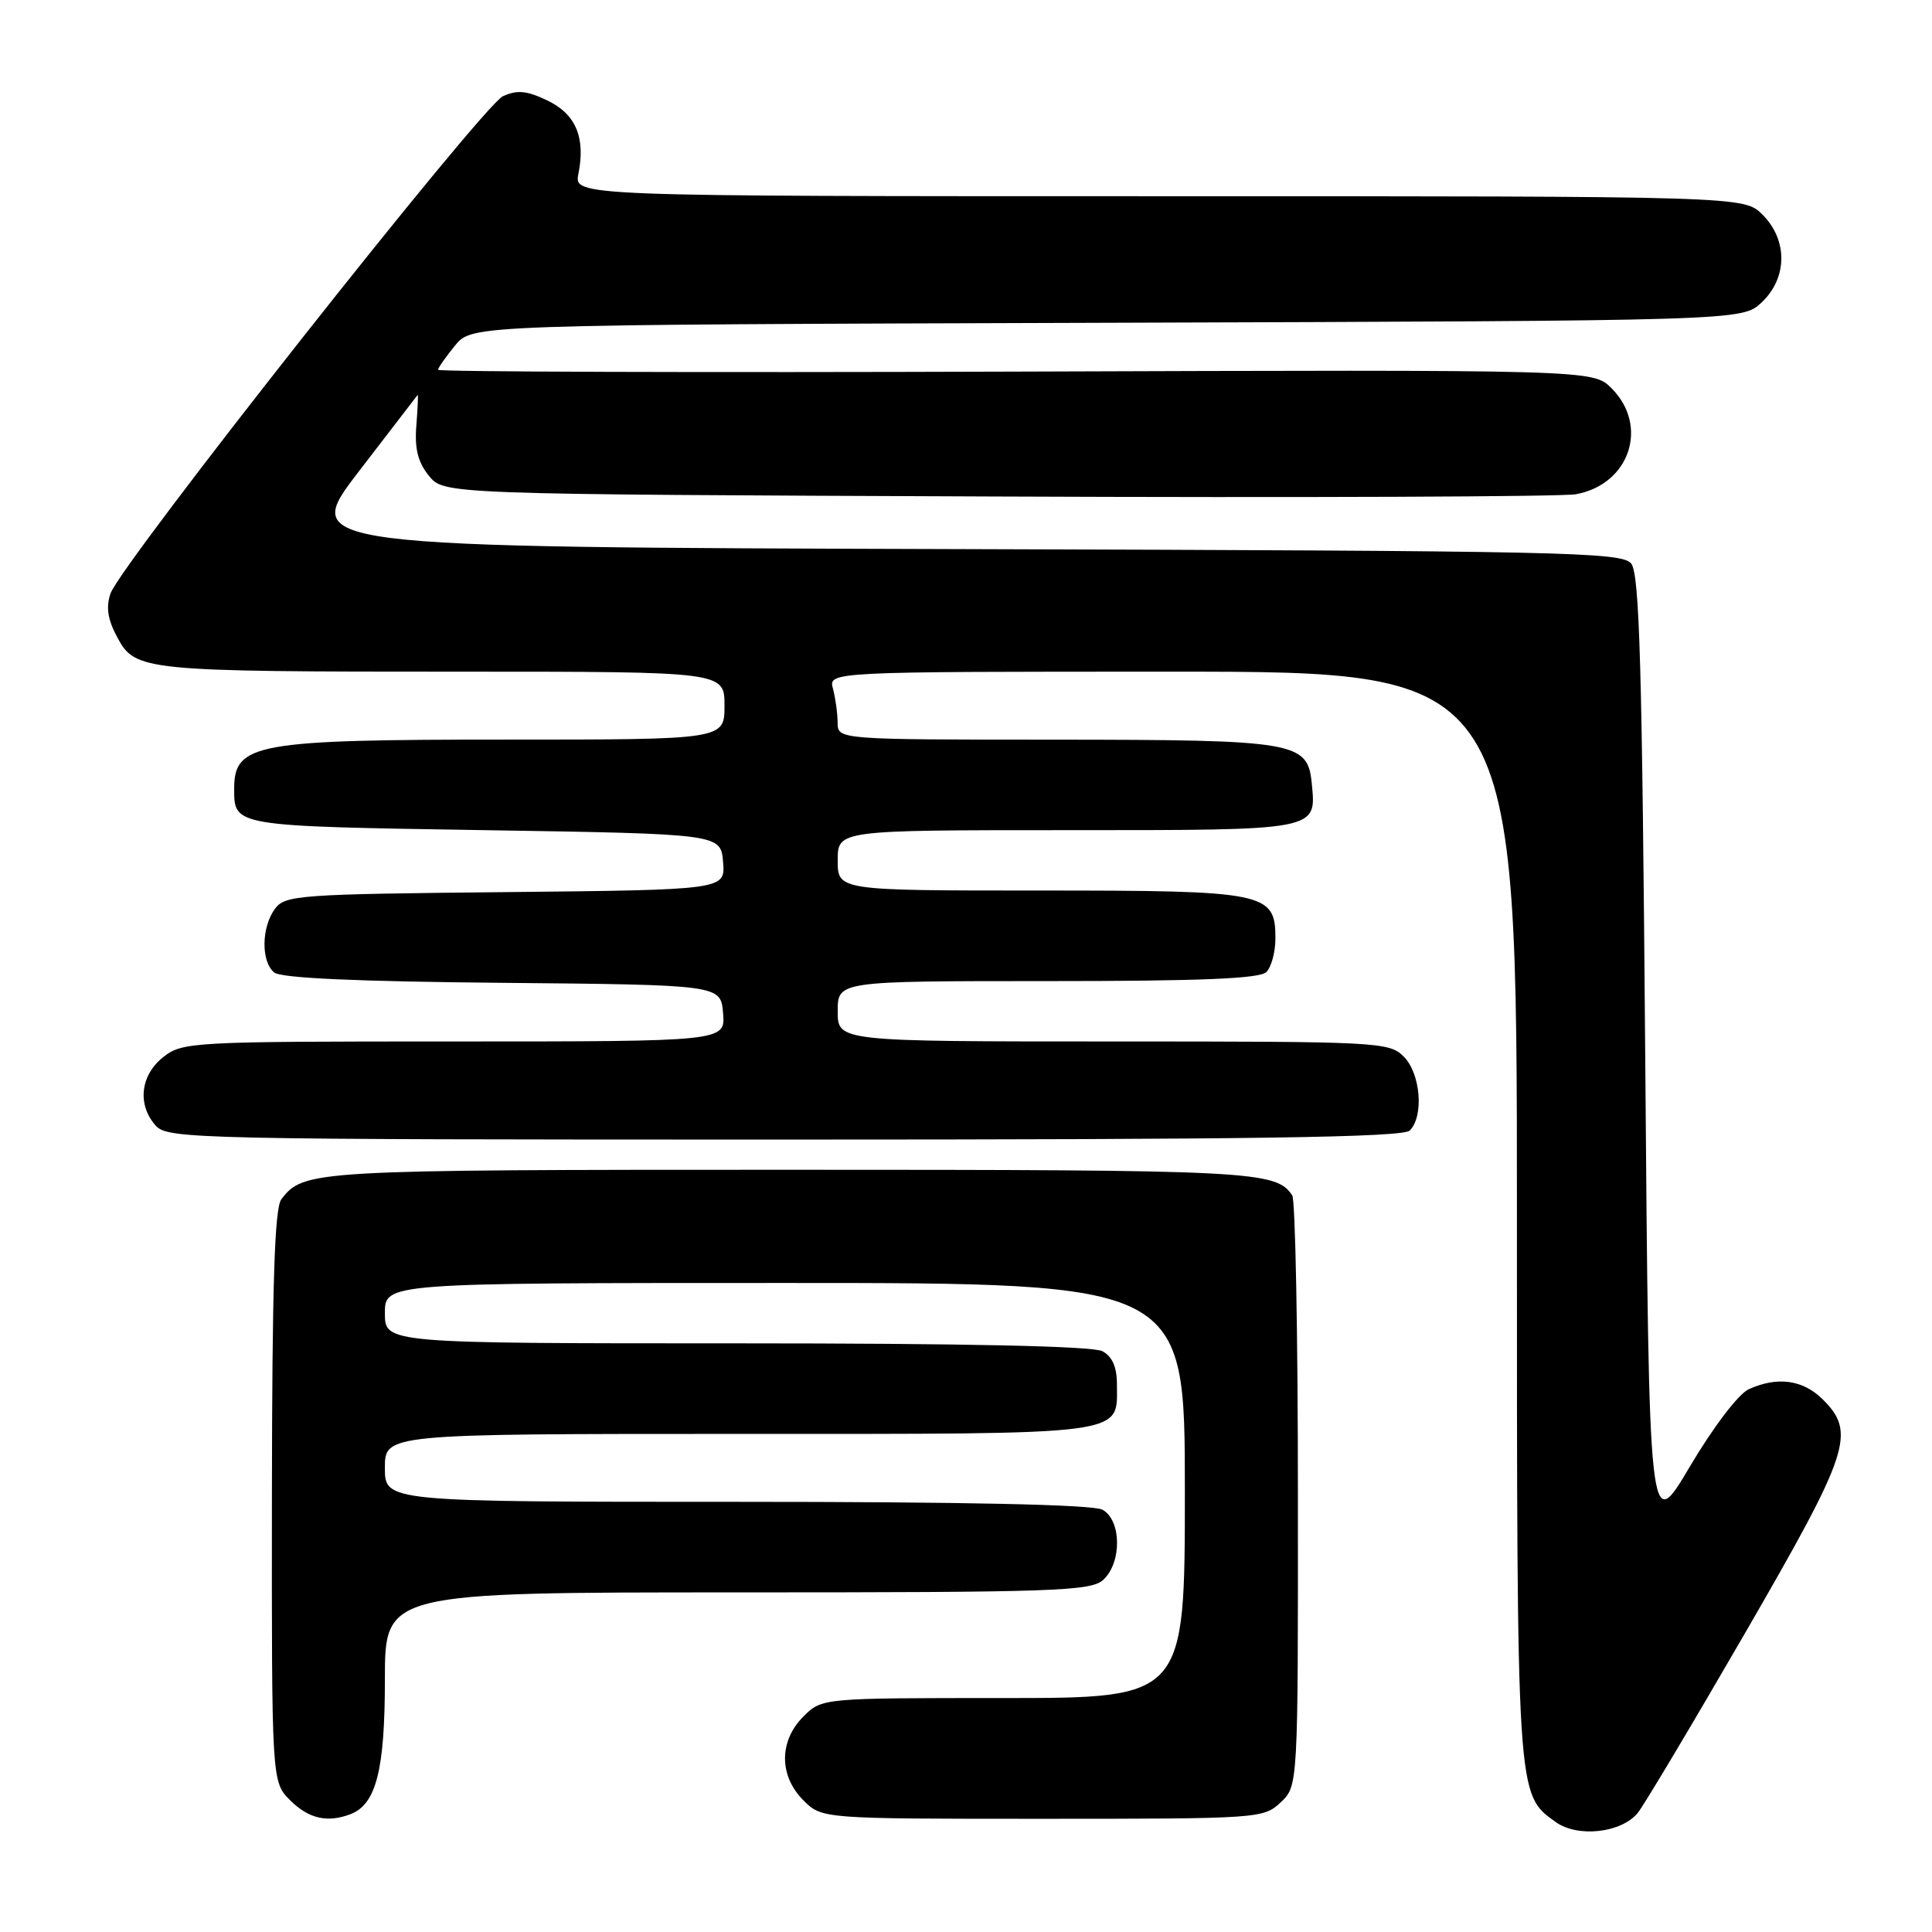 <?xml version="1.0" encoding="UTF-8" standalone="no"?>
<!DOCTYPE svg PUBLIC "-//W3C//DTD SVG 1.1//EN" "http://www.w3.org/Graphics/SVG/1.1/DTD/svg11.dtd" >
<svg xmlns="http://www.w3.org/2000/svg" xmlns:xlink="http://www.w3.org/1999/xlink" version="1.1" viewBox="0 0 256 256">
 <g >
 <path fill="currentColor"
d=" M 217.01 240.22 C 217.84 239.20 224.25 228.45 231.26 216.34 C 245.11 192.39 245.95 189.86 241.55 185.45 C 238.91 182.82 235.53 182.35 231.72 184.08 C 230.35 184.71 227.05 189.04 223.92 194.32 C 218.50 203.48 218.50 203.48 218.00 139.89 C 217.59 88.13 217.25 76.00 216.13 74.66 C 214.88 73.15 207.12 72.99 127.31 72.76 C 39.85 72.50 39.85 72.50 47.52 62.50 C 51.74 57.00 55.26 52.42 55.34 52.33 C 55.43 52.24 55.35 54.06 55.17 56.37 C 54.92 59.44 55.37 61.24 56.83 63.04 C 58.82 65.50 58.82 65.50 132.16 65.79 C 172.50 65.96 206.99 65.82 208.81 65.49 C 215.94 64.19 218.54 56.45 213.53 51.44 C 211.07 48.98 211.07 48.98 134.53 49.24 C 92.44 49.38 58.02 49.27 58.04 49.00 C 58.06 48.73 59.08 47.27 60.31 45.77 C 62.55 43.03 62.55 43.03 146.69 42.77 C 230.84 42.50 230.84 42.50 233.42 40.08 C 236.86 36.84 236.91 31.82 233.55 28.45 C 231.09 26.00 231.09 26.00 153.57 26.00 C 76.05 26.00 76.05 26.00 76.64 23.04 C 77.61 18.21 76.29 15.10 72.50 13.30 C 69.80 12.01 68.53 11.89 66.64 12.75 C 63.92 14.00 15.97 74.75 14.64 78.65 C 14.02 80.47 14.27 82.09 15.55 84.47 C 17.94 88.90 18.95 89.00 61.14 89.00 C 96.00 89.00 96.00 89.00 96.00 93.50 C 96.00 98.00 96.00 98.00 67.07 98.00 C 33.88 98.00 31.03 98.51 31.03 104.50 C 31.03 109.50 30.81 109.47 64.21 110.00 C 95.50 110.50 95.50 110.50 95.81 114.21 C 96.12 117.91 96.12 117.91 66.98 118.21 C 39.47 118.48 37.76 118.61 36.42 120.44 C 34.63 122.89 34.58 127.41 36.33 128.86 C 37.22 129.60 47.29 130.06 66.58 130.23 C 95.50 130.50 95.50 130.50 95.81 134.25 C 96.12 138.00 96.12 138.00 60.20 138.00 C 25.36 138.00 24.19 138.06 21.63 140.07 C 18.59 142.47 18.16 146.41 20.65 149.17 C 22.23 150.91 26.13 151.00 103.95 151.00 C 166.12 151.00 185.89 150.71 186.80 149.80 C 188.70 147.90 188.24 142.24 186.00 140.00 C 184.07 138.07 182.67 138.00 147.50 138.00 C 111.00 138.00 111.00 138.00 111.00 134.00 C 111.00 130.00 111.00 130.00 138.80 130.00 C 159.09 130.00 166.92 129.68 167.80 128.80 C 168.46 128.14 169.00 126.14 169.00 124.36 C 169.00 118.24 167.80 118.00 137.78 118.00 C 111.00 118.00 111.00 118.00 111.00 114.00 C 111.00 110.00 111.00 110.00 141.38 110.00 C 174.85 110.00 174.42 110.08 173.82 103.84 C 173.28 98.28 171.84 98.03 139.75 98.01 C 111.00 98.00 111.00 98.00 110.99 95.75 C 110.98 94.51 110.70 92.49 110.37 91.25 C 109.77 89.00 109.77 89.00 155.38 89.00 C 201.00 89.00 201.00 89.00 201.00 161.03 C 201.00 238.54 200.95 237.70 206.14 241.43 C 209.05 243.52 214.83 242.88 217.01 240.22 Z  M 46.46 240.38 C 49.84 239.08 51.00 234.53 51.00 222.55 C 51.00 211.00 51.00 211.00 97.67 211.00 C 139.70 211.00 144.52 210.84 146.17 209.35 C 148.68 207.08 148.61 201.40 146.07 200.04 C 144.81 199.36 127.75 199.00 97.57 199.00 C 51.00 199.00 51.00 199.00 51.00 194.50 C 51.00 190.00 51.00 190.00 97.93 190.00 C 149.97 190.00 148.00 190.26 148.00 183.46 C 148.00 181.13 147.39 179.75 146.07 179.04 C 144.81 178.36 127.75 178.00 97.57 178.00 C 51.00 178.00 51.00 178.00 51.00 174.00 C 51.00 170.00 51.00 170.00 104.00 170.00 C 157.00 170.00 157.00 170.00 157.00 197.50 C 157.00 225.00 157.00 225.00 132.95 225.00 C 108.91 225.00 108.91 225.00 106.45 227.45 C 103.21 230.70 103.21 235.30 106.45 238.55 C 108.91 241.00 108.91 241.00 138.14 241.00 C 166.78 241.00 167.42 240.96 169.69 238.83 C 172.00 236.65 172.00 236.65 171.98 198.08 C 171.98 176.86 171.64 159.00 171.23 158.40 C 169.06 155.15 166.18 155.00 104.50 155.00 C 41.20 155.00 40.24 155.06 37.28 158.91 C 36.38 160.09 36.06 170.16 36.03 198.30 C 36.00 236.09 36.00 236.09 38.45 238.55 C 40.90 240.99 43.38 241.56 46.46 240.38 Z "/>
</g>
</svg>